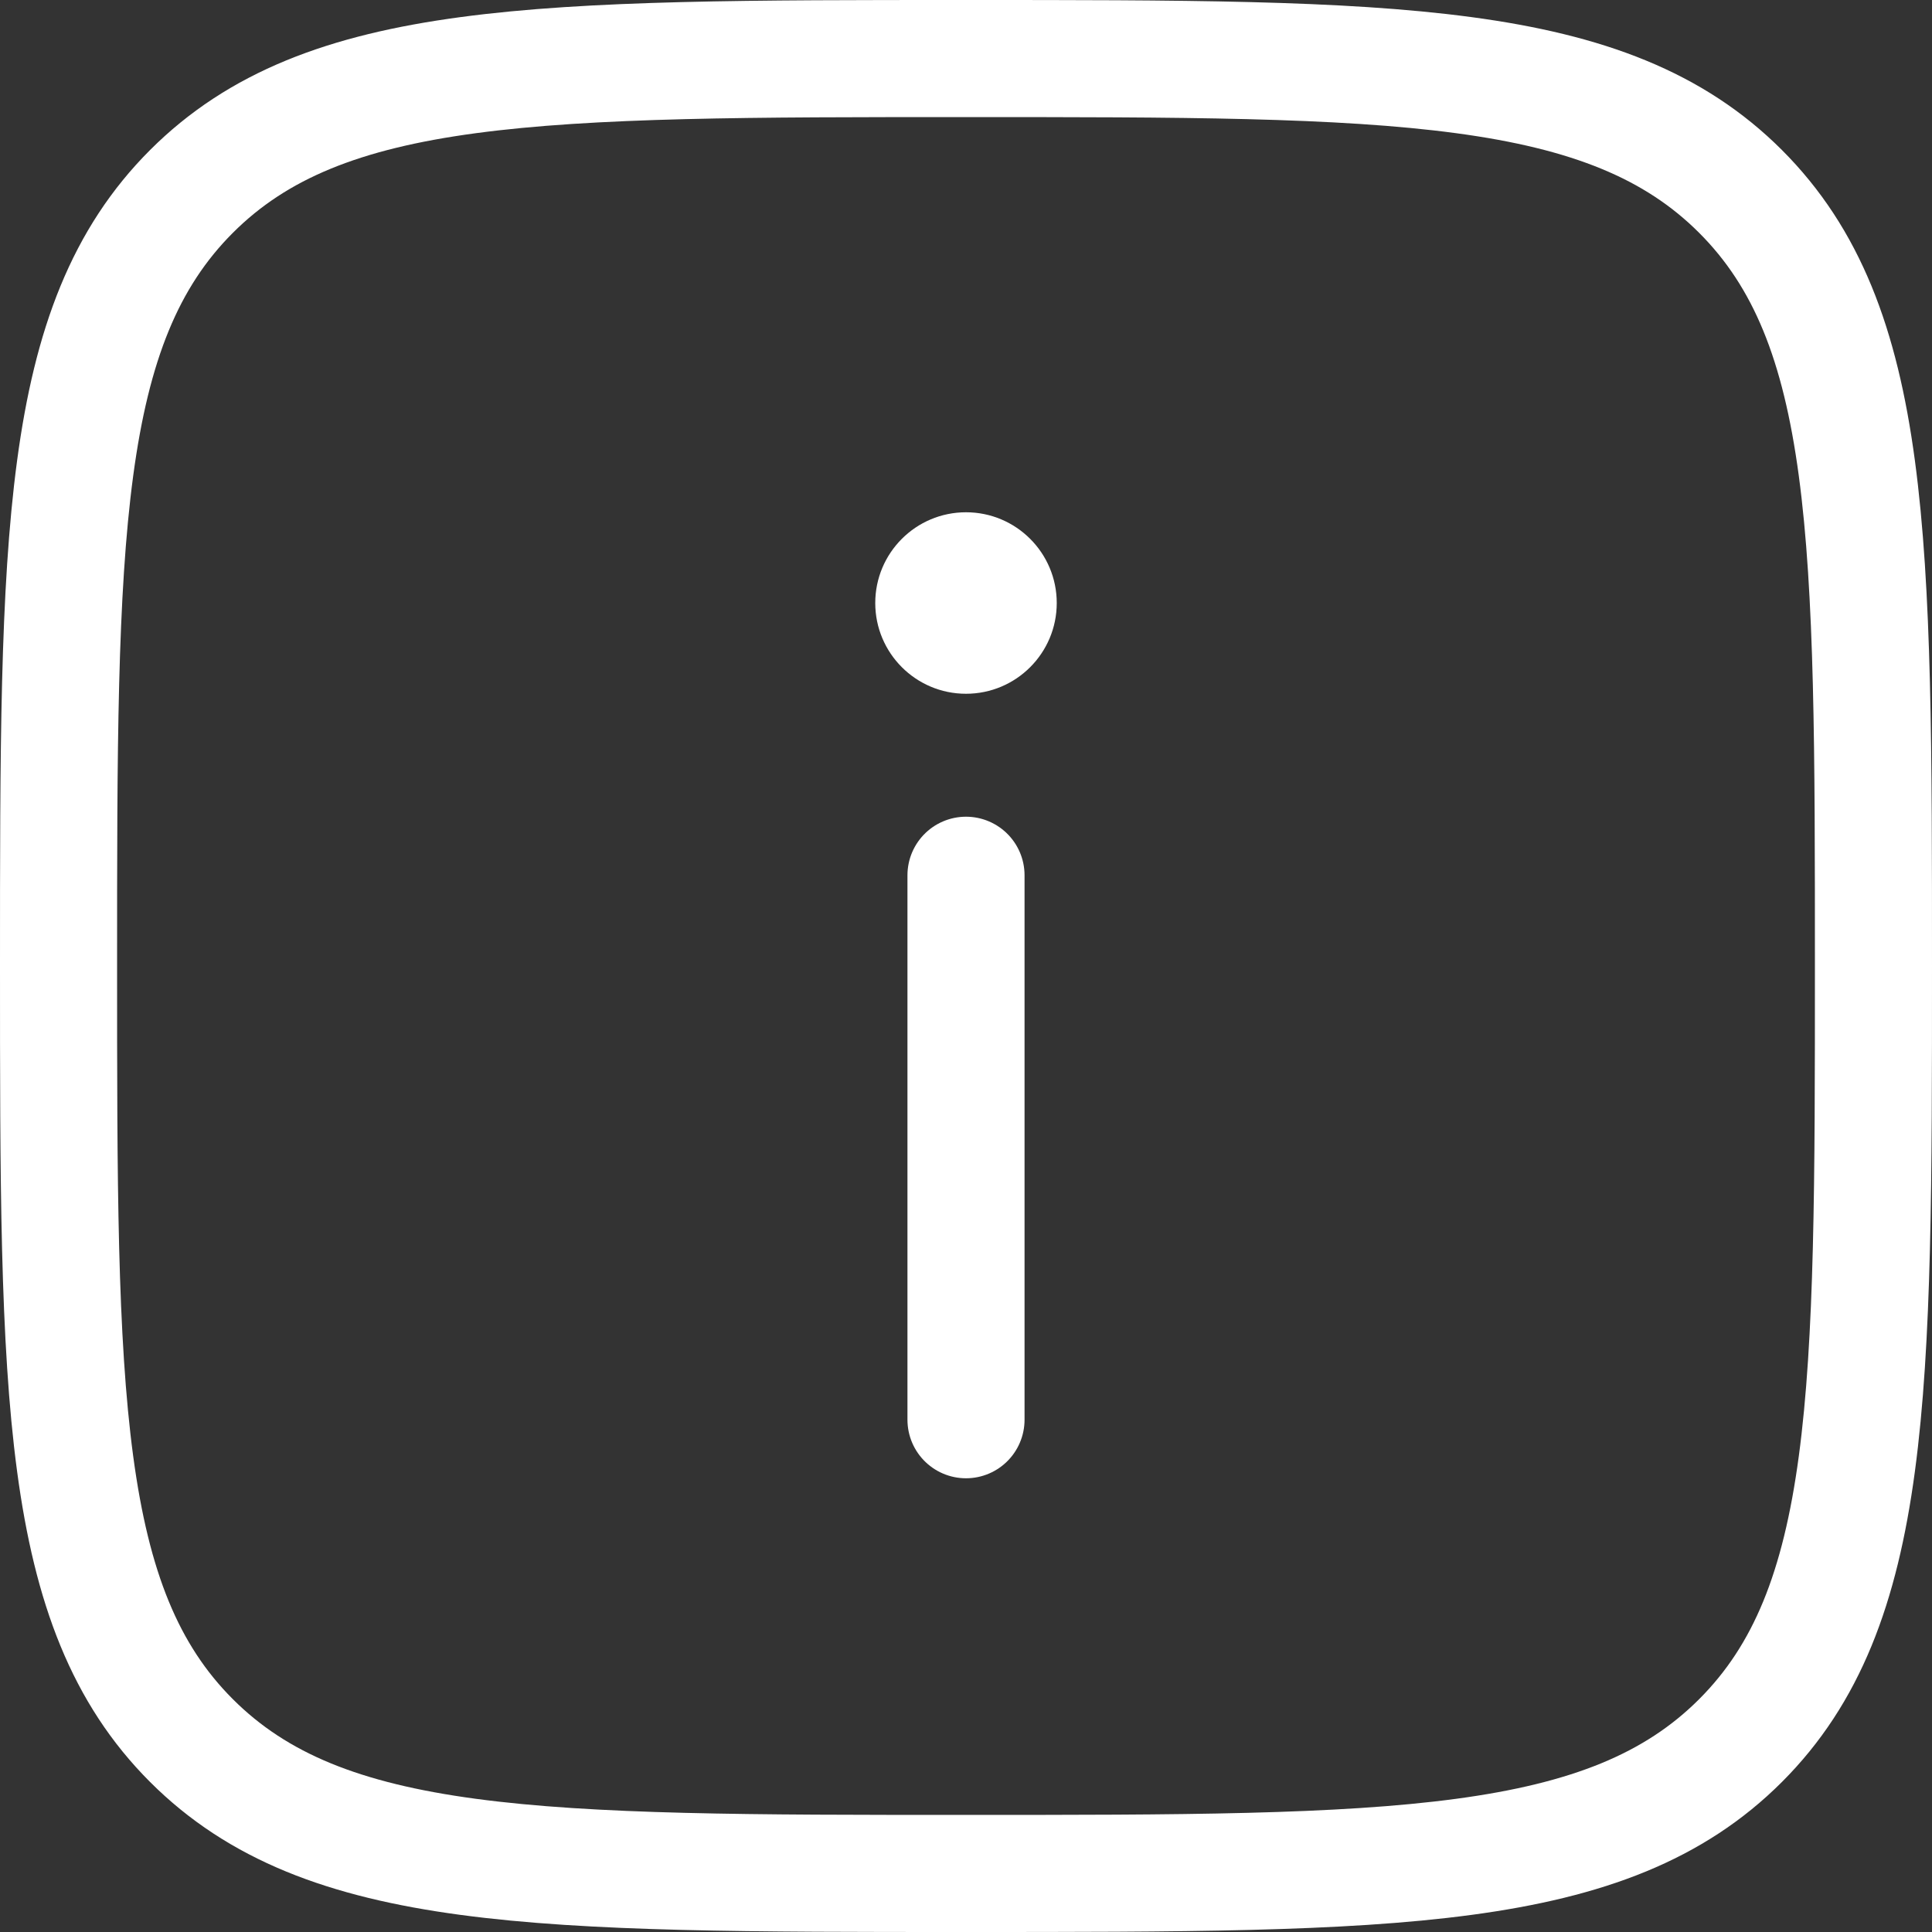 <svg width="33" height="33" viewBox="0 0 33 33" fill="none" xmlns="http://www.w3.org/2000/svg">
<rect x="0" y="0" width="33" height="33" fill="#333333" stroke="none"/>
<path d="M16.5 24.25V14.95" stroke="white" stroke-width="2" stroke-linecap="round"/>
<path d="M16.5 8.75C17.356 8.75 18.05 9.444 18.05 10.3C18.05 11.156 17.356 11.85 16.5 11.85C15.644 11.85 14.95 11.156 14.95 10.3C14.95 9.444 15.644 8.75 16.5 8.75Z" fill="white"/>
<path d="M1 16.5C1 9.193 1 5.54 3.27 3.27C5.54 1 9.193 1 16.5 1C23.807 1 27.46 1 29.73 3.27C32 5.54 32 9.193 32 16.5C32 23.807 32 27.46 29.73 29.73C27.46 32 23.807 32 16.5 32C9.193 32 5.54 32 3.27 29.73C1 27.46 1 23.807 1 16.5Z" stroke="white" stroke-width="2"/>
</svg>
